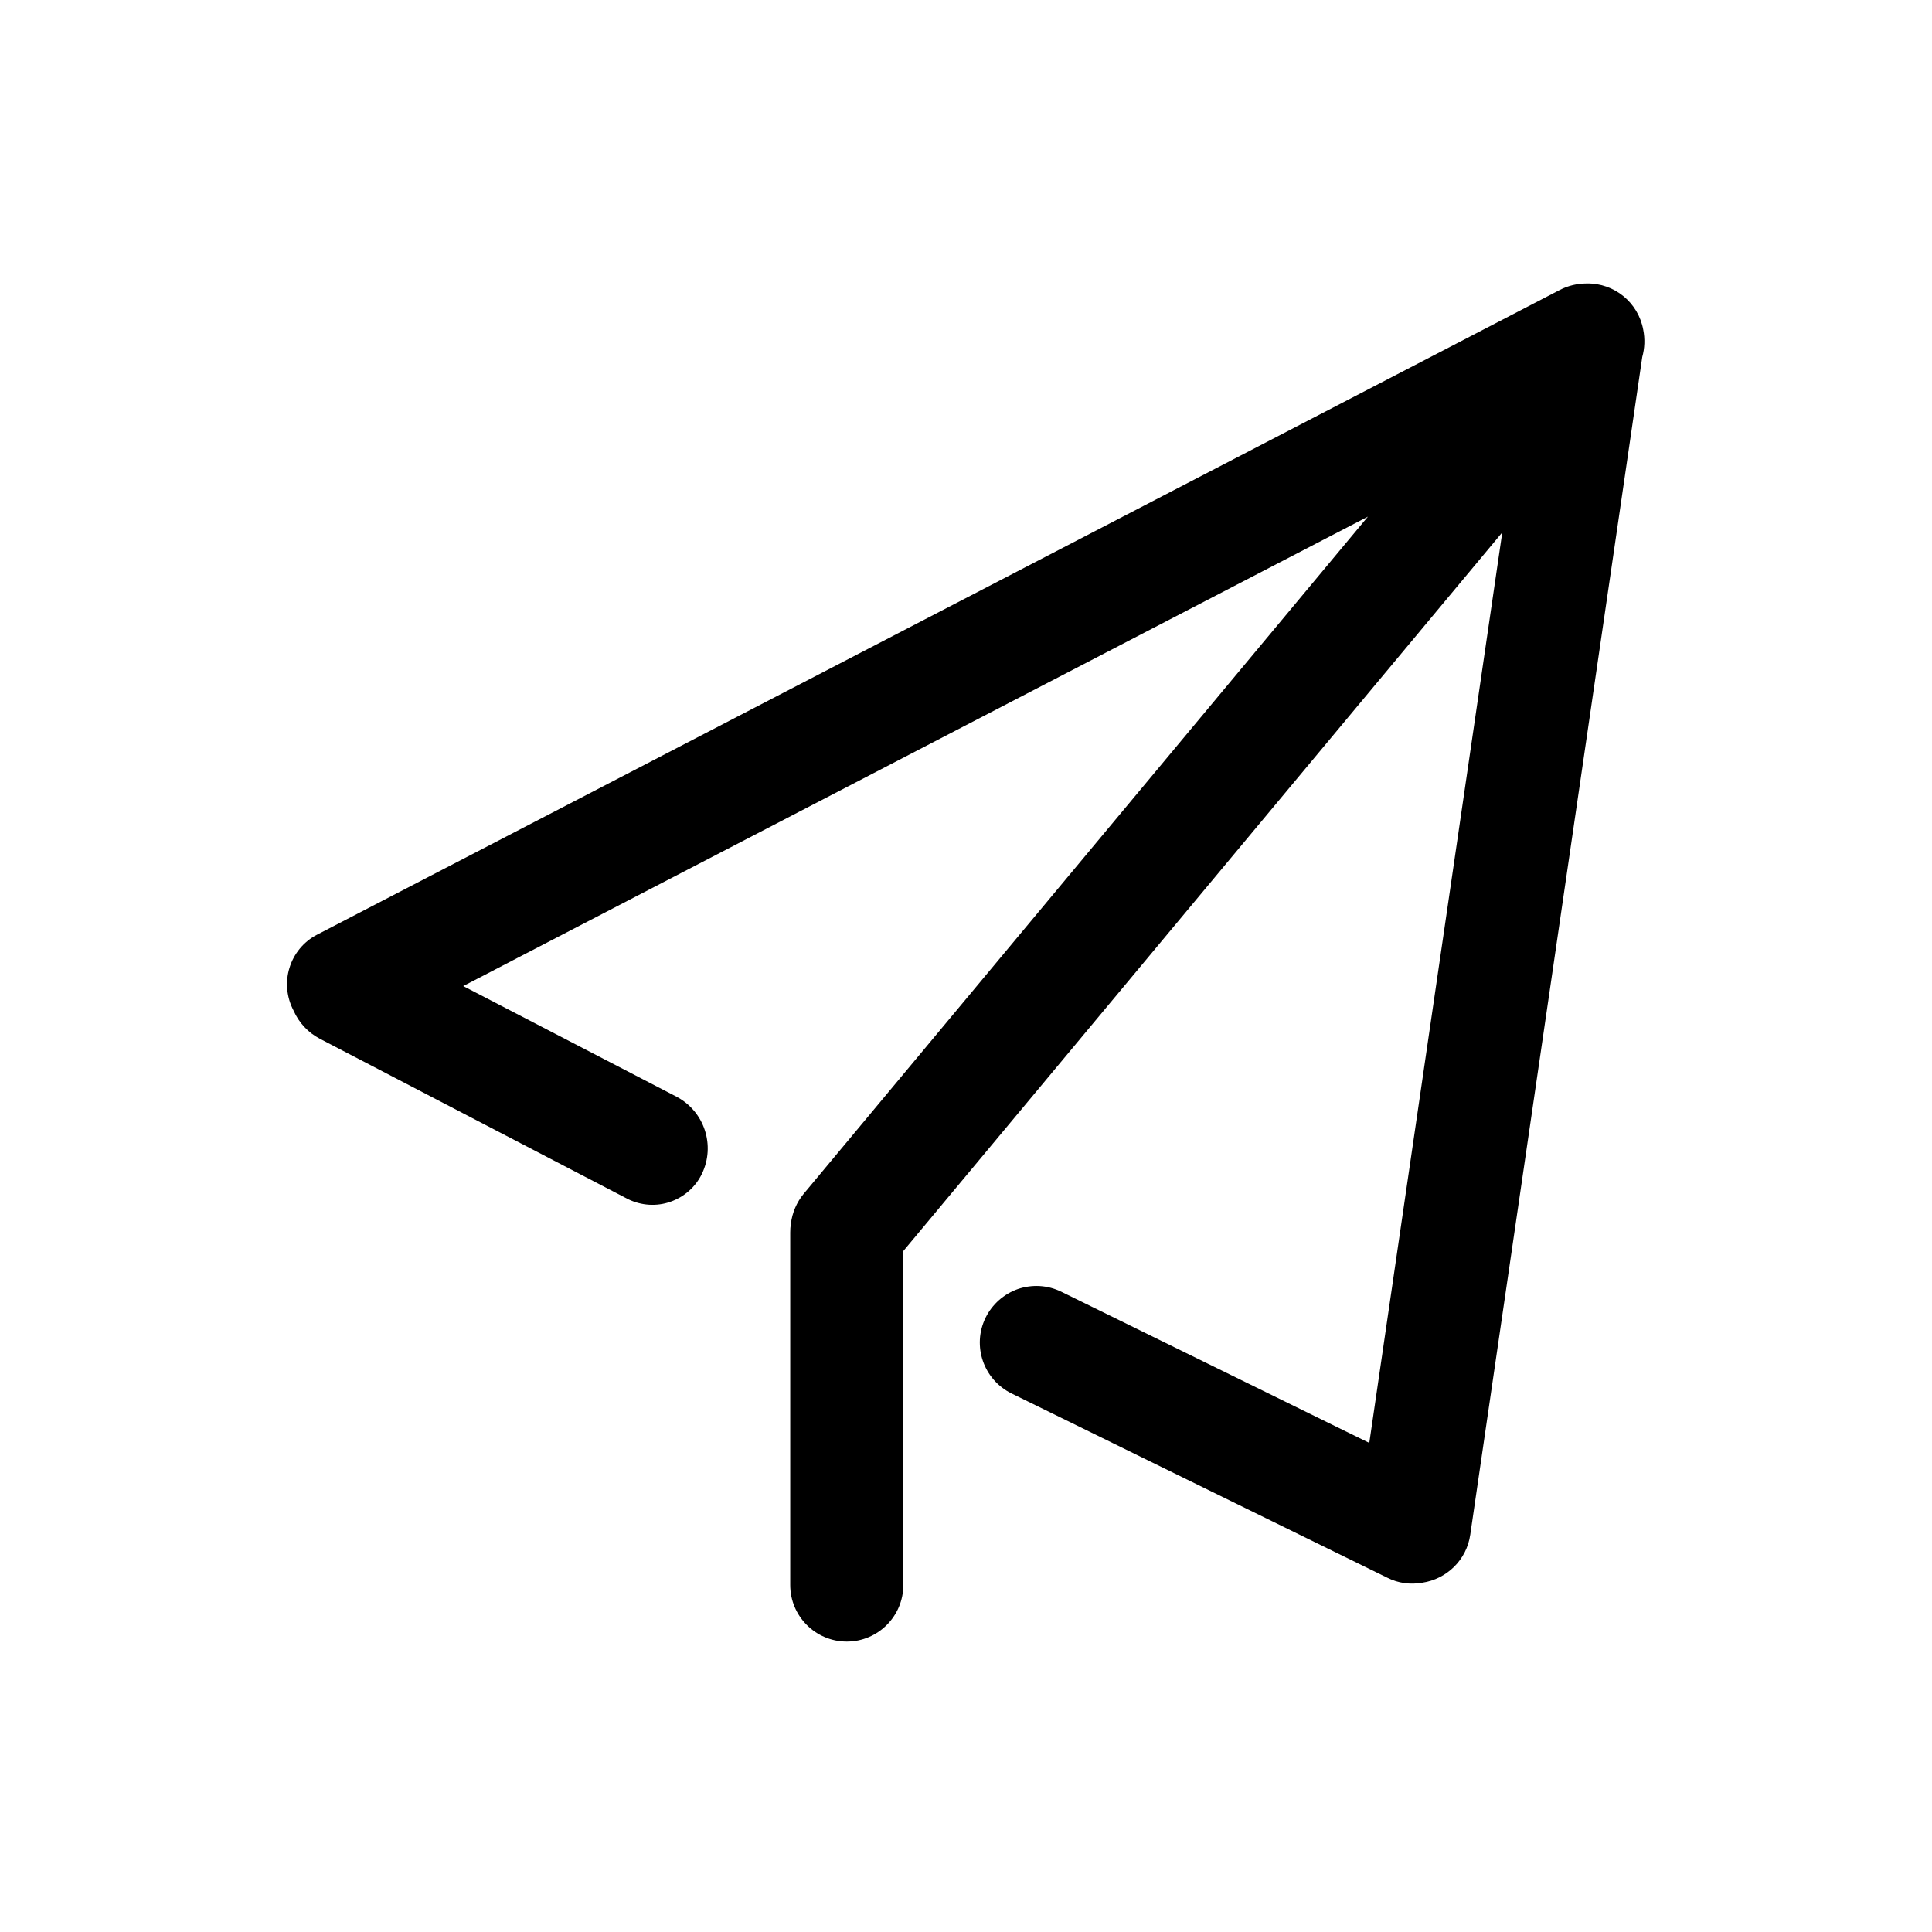 <?xml version="1.0" standalone="no"?><!DOCTYPE svg PUBLIC "-//W3C//DTD SVG 1.1//EN" "http://www.w3.org/Graphics/SVG/1.1/DTD/svg11.dtd"><svg t="1718340748016" class="icon" viewBox="0 0 1024 1024" version="1.1" xmlns="http://www.w3.org/2000/svg" p-id="2151" xmlns:xlink="http://www.w3.org/1999/xlink" width="128" height="128"><path d="M735.33 836.229L536.17 738.582c-14.854-7.295-21.094-25.225-13.799-40.166 3.516-7.119 9.668-12.568 17.139-15.205 7.559-2.549 15.732-2.109 22.939 1.406l163.301 80.156 70.488-482.607-317.461 380.918v177.012c0 16.523-13.447 29.971-29.971 29.971S418.836 856.619 418.836 840.096V653.24c0-1.582 0.088-3.076 0.352-4.658 0.703-5.801 3.076-11.338 6.768-15.82L725.047 273.816 245.516 522.635l113.027 58.623c14.854 7.822 20.742 25.928 13.447 40.957-3.34 6.943-9.404 12.217-16.699 14.766-7.295 2.549-15.293 2.021-22.236-1.318l-163.477-85.078c-6.24-3.252-11.162-8.525-13.975-14.941-3.691-6.943-4.482-15.117-2.197-22.588 2.285-7.559 7.471-13.887 14.502-17.578l658.828-341.807c4.395-2.285 9.316-3.428 14.238-3.428 14.678-0.264 27.334 10.107 29.971 24.521 0.967 4.834 0.791 9.756-0.527 14.502L779.275 813.377c-1.934 13.535-12.568 23.555-25.4 25.488-6.328 1.143-12.832 0.264-18.545-2.637z m-1e-8-1e-8" p-id="2152"></path></svg>
